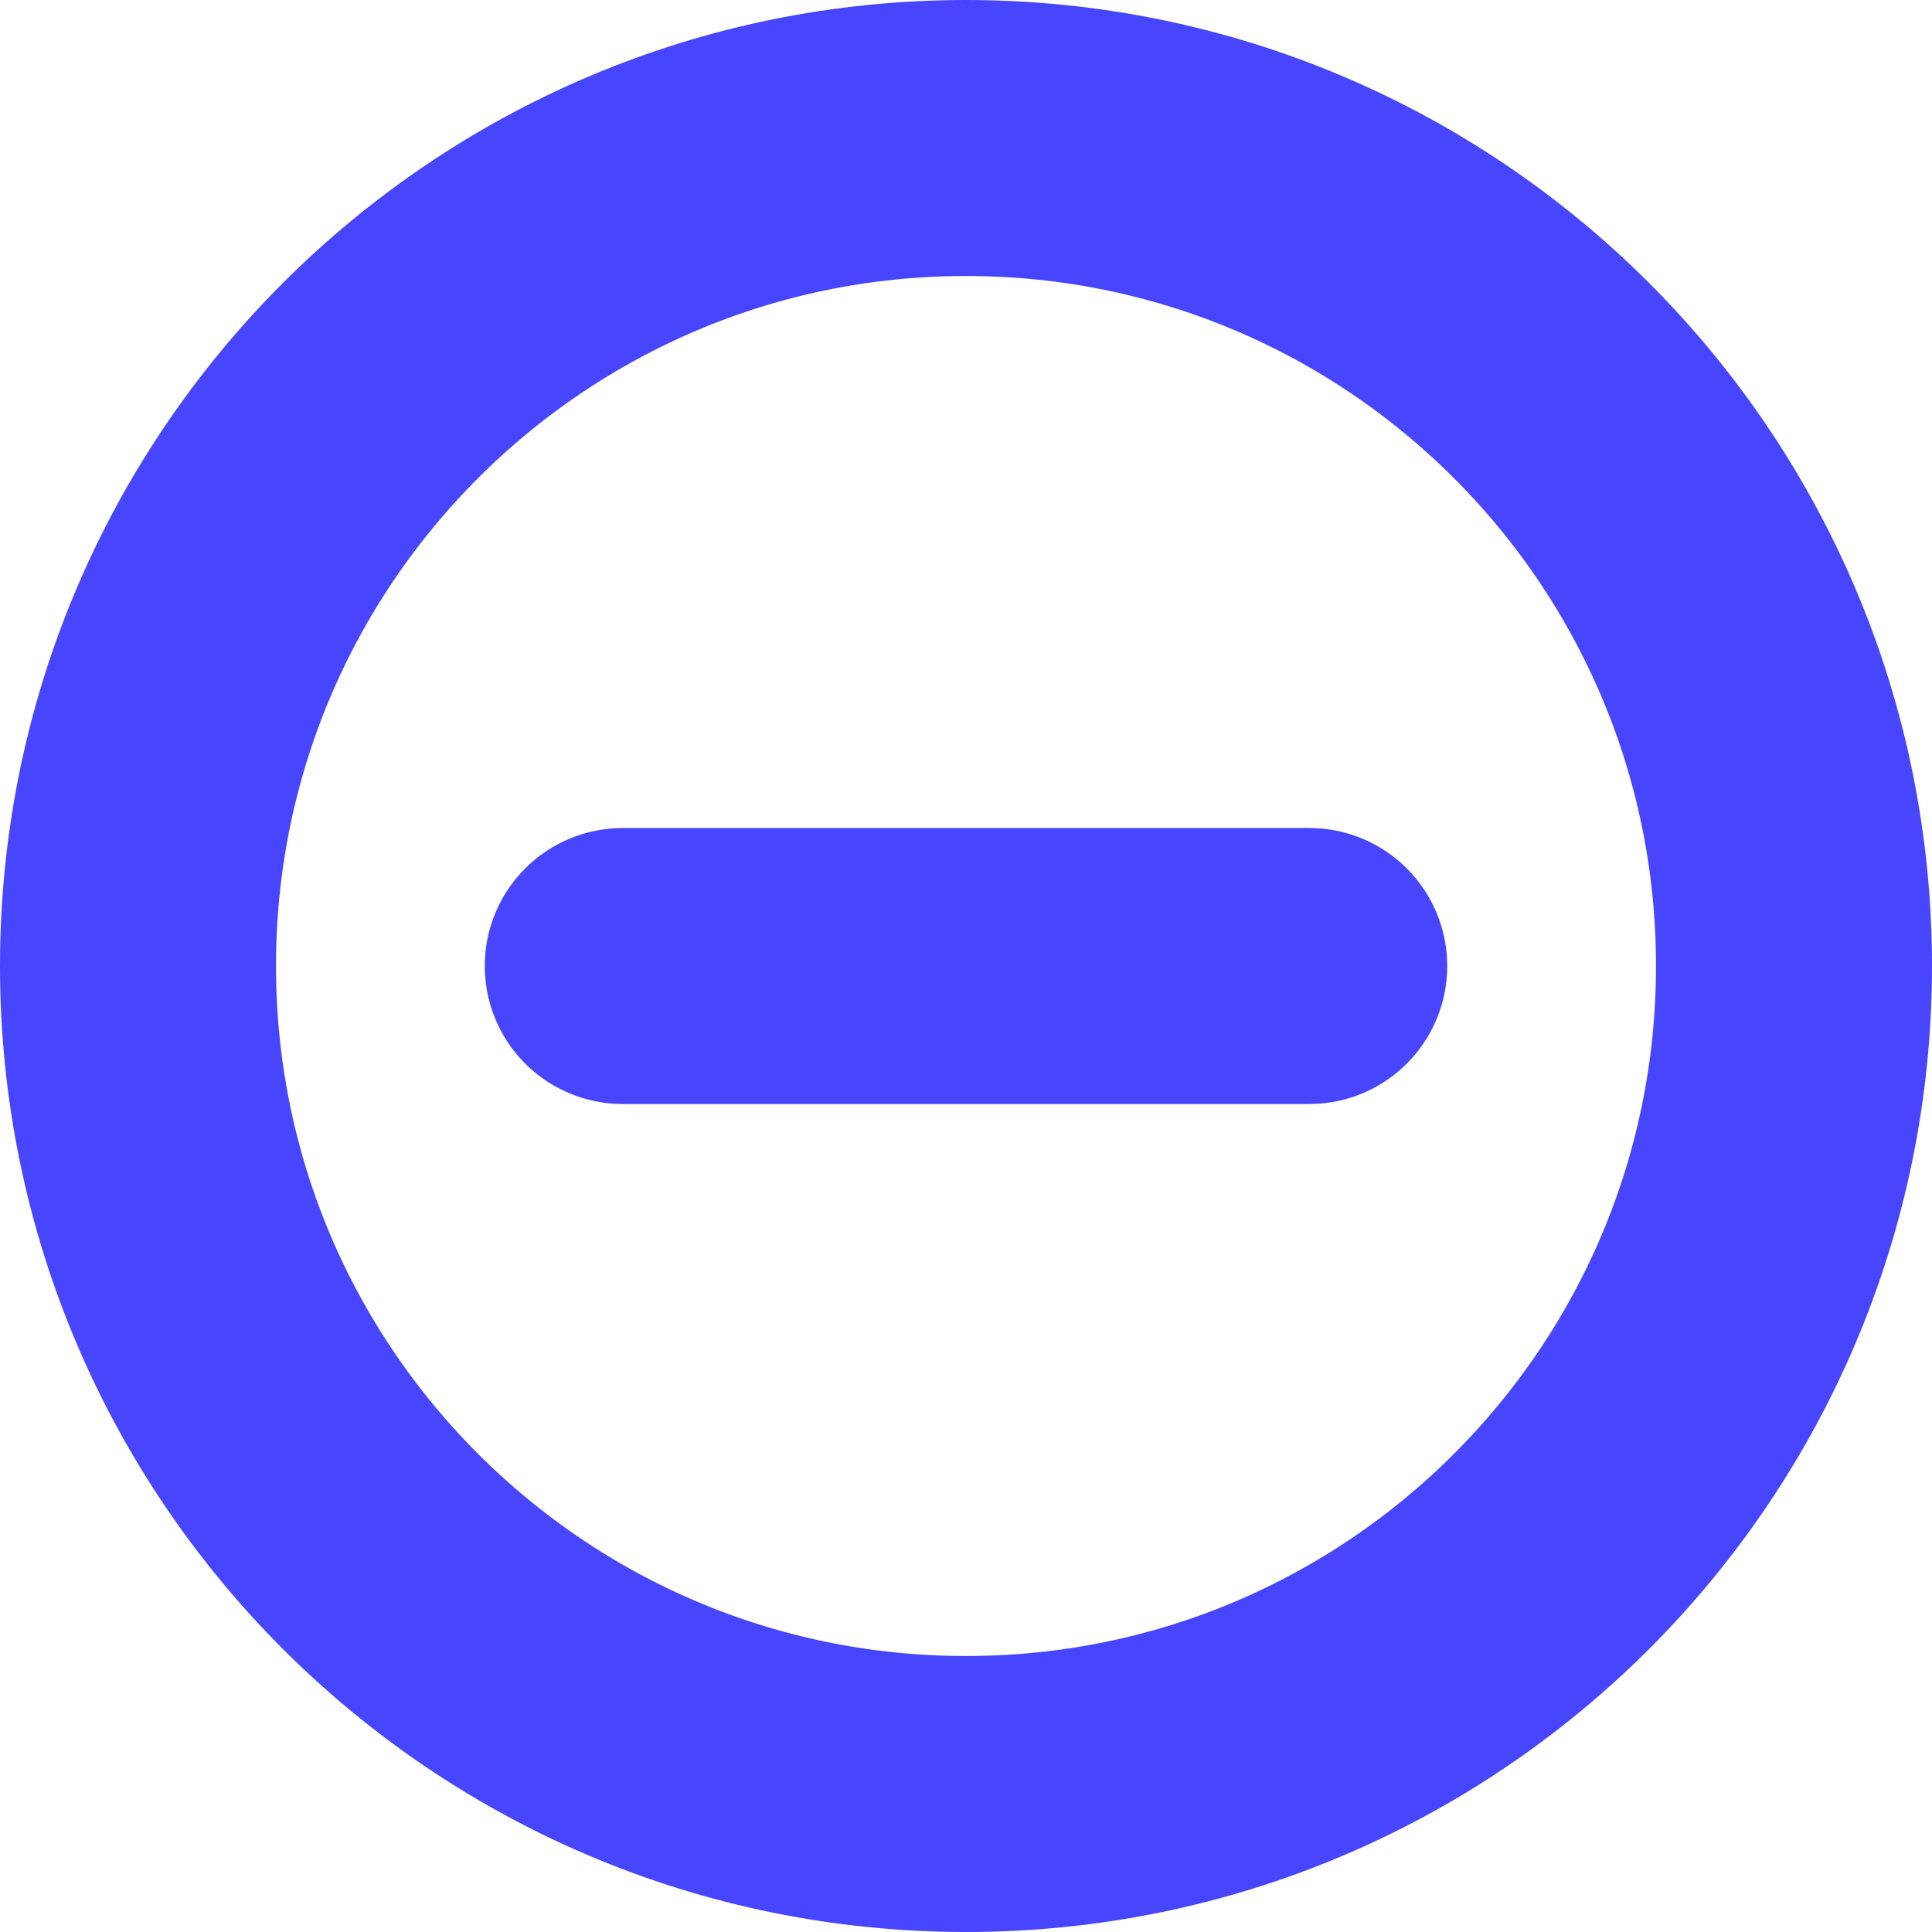 <svg width="35" height="35" viewBox="0 0 35 35" fill="none" xmlns="http://www.w3.org/2000/svg">
<path d="M17.5 32.5C25.784 32.5 32.5 25.784 32.5 17.5C32.5 9.216 25.784 2.5 17.5 2.5C9.216 2.5 2.5 9.216 2.5 17.5C2.5 25.784 9.216 32.5 17.5 32.5Z" stroke="#4845FF" stroke-width="5" stroke-miterlimit="10"/>
<path d="M11.282 17.5H23.718" stroke="#4845FF" stroke-width="5" stroke-miterlimit="10" stroke-linecap="round"/>
</svg>
